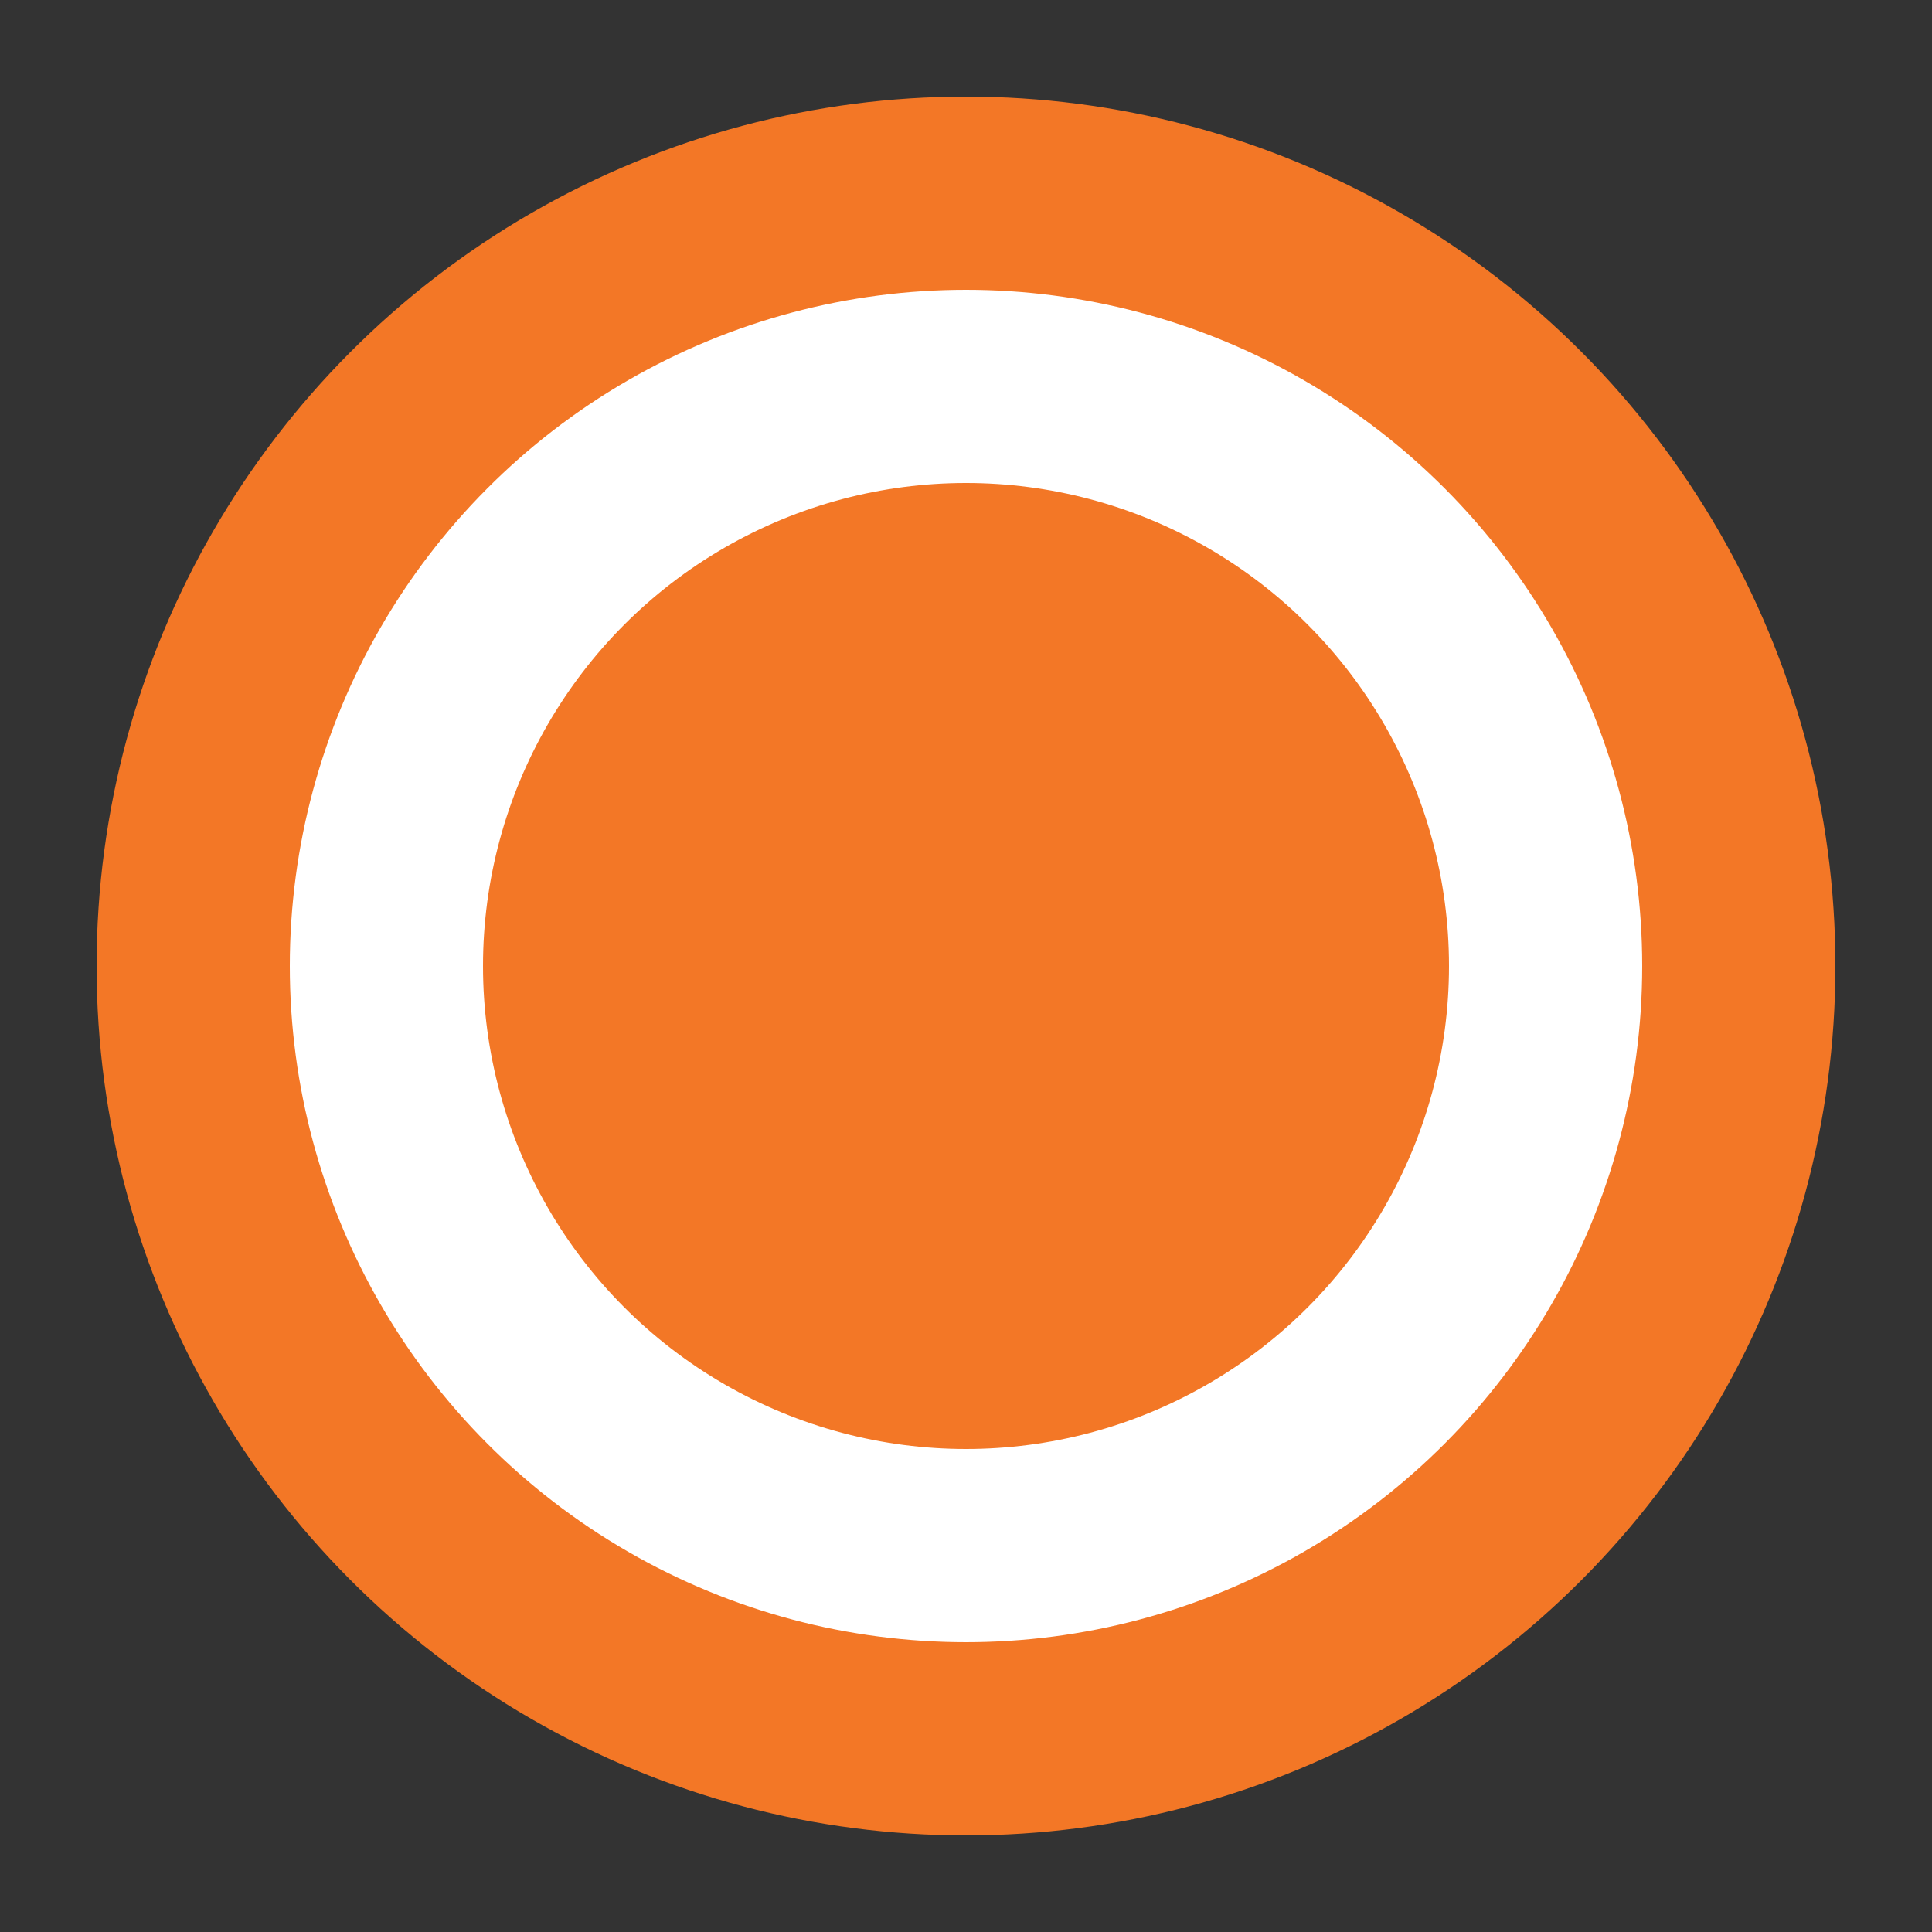<svg xmlns="http://www.w3.org/2000/svg" viewBox="0 0 100 100">
  <rect x="0" y="0" width="100" height="100" fill="#333333" stroke="none"/>
  <circle cx="50" cy="50" r="45" fill="#F37726"/>
  <circle cx="50" cy="50" r="35" fill="#FFF"/>
  <circle cx="50" cy="50" r="25" fill="#F37726"/>
</svg>
